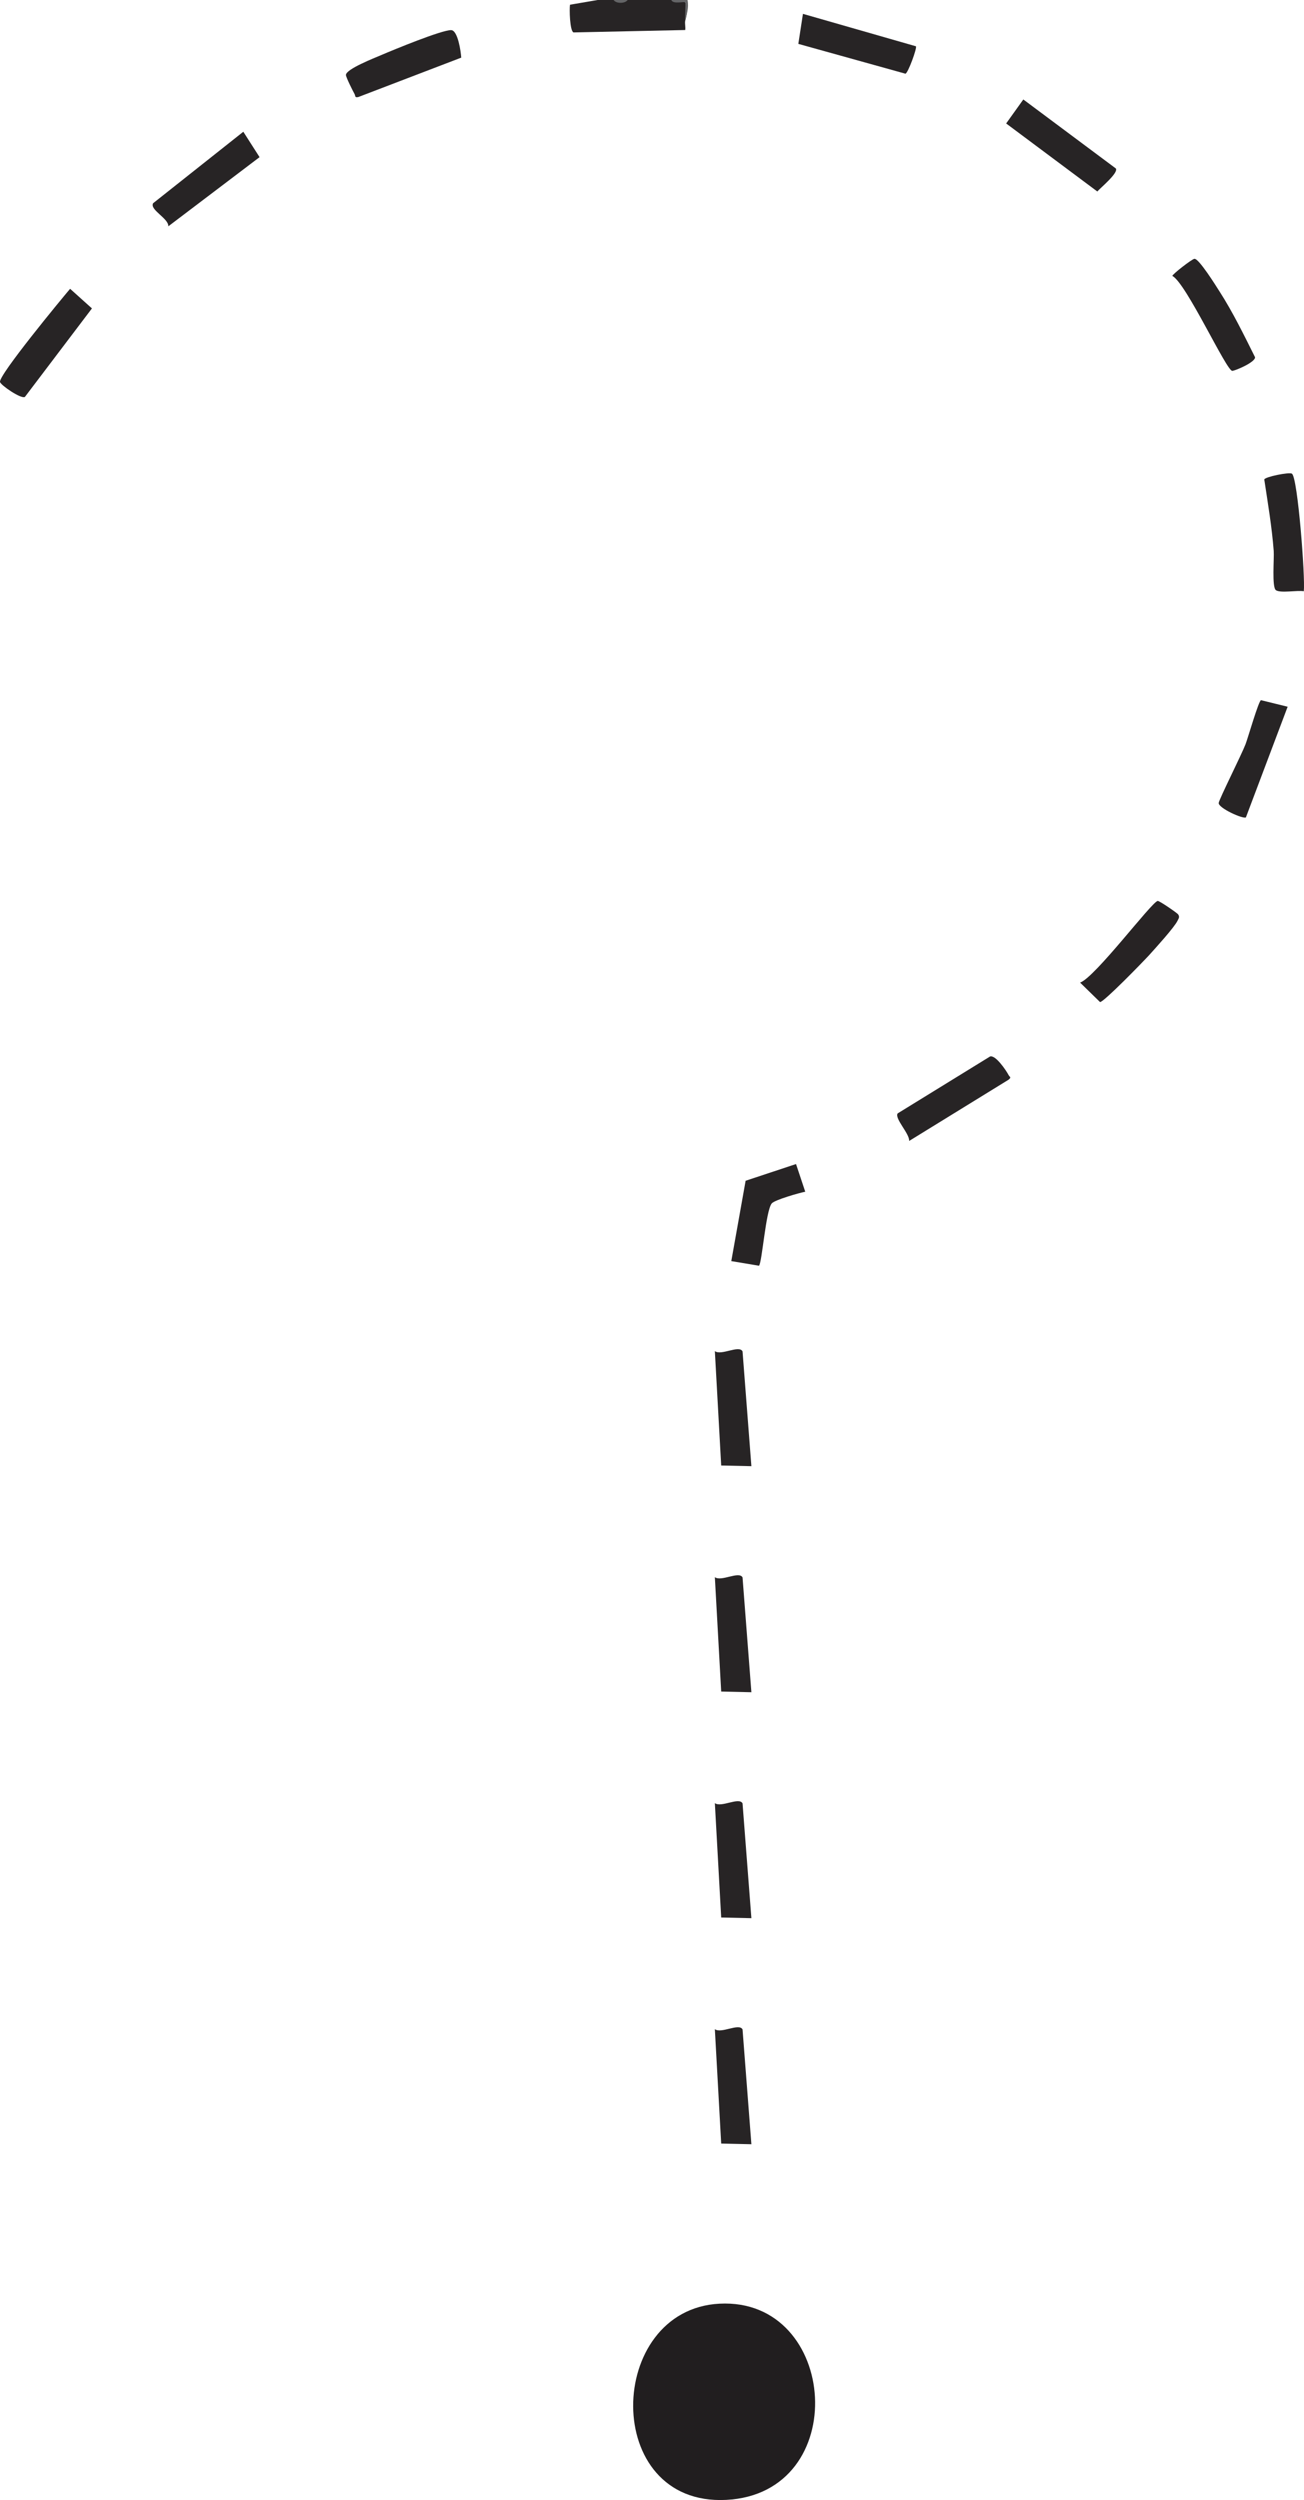 <?xml version="1.0" encoding="UTF-8"?>
<svg id="Layer_2" data-name="Layer 2" xmlns="http://www.w3.org/2000/svg" viewBox="0 0 135.59 259.79">
  <defs>
    <style>
      .cls-1 {
        fill: #211e1f;
      }

      .cls-2 {
        fill: #272324;
      }

      .cls-3 {
        fill: #646567;
      }

      .cls-4 {
        fill: #272425;
      }
    </style>
  </defs>
  <g id="Layer_1-2" data-name="Layer 1">
    <path class="cls-1" d="M74.81,239.39c12.41-.65,13.84,19.73.69,20.39-13,.65-12.54-19.77-.69-20.39Z"/>
    <g>
      <path class="cls-4" d="M63.81,0c.46.2.98.2,1.44,0h4.56l.46.12c1.11-.3,1.44.37.98,2.04-.06.28.05.66,0,.96l-11.61.25c-.39-.11-.45-2.45-.37-2.88l2.87-.49h1.68Z"/>
      <path class="cls-3" d="M71.49,0c.16.84-.09,1.46-.24,2.16-.06-.35.08-1.84,0-1.92-.11-.11-1.28.23-1.44-.24h1.68Z"/>
      <path class="cls-3" d="M65.25,0c-.24.39-1.21.39-1.44,0h1.44Z"/>
      <path class="cls-4" d="M133.89,73.44l-4.34,11.5c-.28.2-2.88-.97-2.83-1.5.03-.36,2.4-5.07,2.79-6.1.25-.65,1.37-4.55,1.61-4.58l2.77.68Z"/>
      <path class="cls-4" d="M134.34,49.23c.6.41,1.39,10.76,1.23,12.21-.68-.12-2.43.22-2.9-.11-.44-.31-.17-3.3-.23-4.09-.19-2.48-.61-4.96-.98-7.41.05-.28,2.6-.79,2.87-.61Z"/>
      <path class="cls-4" d="M106.41,10.34l9.62,7.17c.28.47-1.61,2.01-1.93,2.39l-9.48-7.07,1.79-2.5Z"/>
      <path class="cls-4" d="M94.53,118.56c.07-.74-1.55-2.34-1.19-2.86l9.6-5.91c.57-.2,1.67,1.43,1.93,1.92.11.22.34.22,0,.49l-10.33,6.36Z"/>
      <path class="cls-4" d="M17.5,23.52c.06-.82-1.96-1.71-1.58-2.4l9.38-7.43,1.69,2.64-9.49,7.19Z"/>
      <path class="cls-4" d="M124.21,26.9c.45-.04,2.23,2.81,2.58,3.36,1.41,2.19,2.55,4.54,3.71,6.86.05.49-1.9,1.35-2.36,1.42-.58.09-4.79-9.11-6.24-9.87,0-.16,2.02-1.75,2.31-1.78Z"/>
      <path class="cls-4" d="M2.58,41.25c-.39.23-2.51-1.22-2.58-1.56-.14-.71,6.32-8.54,7.29-9.68l2.27,2.04-6.98,9.21Z"/>
      <path class="cls-4" d="M82.77,120.96l.96,2.88c-.64.12-3.17.85-3.48,1.21-.63.75-1.01,6.18-1.33,6.48l-2.88-.48,1.49-8.35,5.22-1.73Z"/>
      <path class="cls-4" d="M95.24,4.81c.13.19-.82,2.78-1.09,2.85l-11.14-3.1.48-3.12,11.75,3.37Z"/>
      <path class="cls-4" d="M47.96,5.99l-10.69,4.09c-.4.1-.3-.11-.4-.3-.18-.32-.9-1.75-.9-1.99.01-.62,3.01-1.78,3.68-2.07,1.23-.53,6.28-2.61,7.26-2.59.7.02,1.01,2.23,1.05,2.86Z"/>
      <path class="cls-2" d="M120.37,93.62c.17-.03,2.05,1.26,2.14,1.41.18.28.04.41-.07.65-.34.7-2.29,2.84-2.93,3.55-.58.64-4.78,4.96-5.13,4.9l-2.07-2.02c1.59-.58,7.43-8.38,8.07-8.49Z"/>
    </g>
    <path class="cls-4" d="M74.33,140.4c.65.51,2.52-.67,2.88.03l.92,11.93-3.14-.07-.66-11.89Z"/>
    <path class="cls-4" d="M74.33,163.89c.65.51,2.52-.67,2.88.03l.92,11.93-3.14-.07-.66-11.89Z"/>
    <path class="cls-4" d="M74.33,187.37c.65.51,2.52-.67,2.88.03l.92,11.93-3.14-.07-.66-11.89Z"/>
    <path class="cls-4" d="M74.33,210.86c.65.51,2.52-.67,2.88.03l.92,11.93-3.14-.07-.66-11.89Z"/>
  </g>
</svg>
